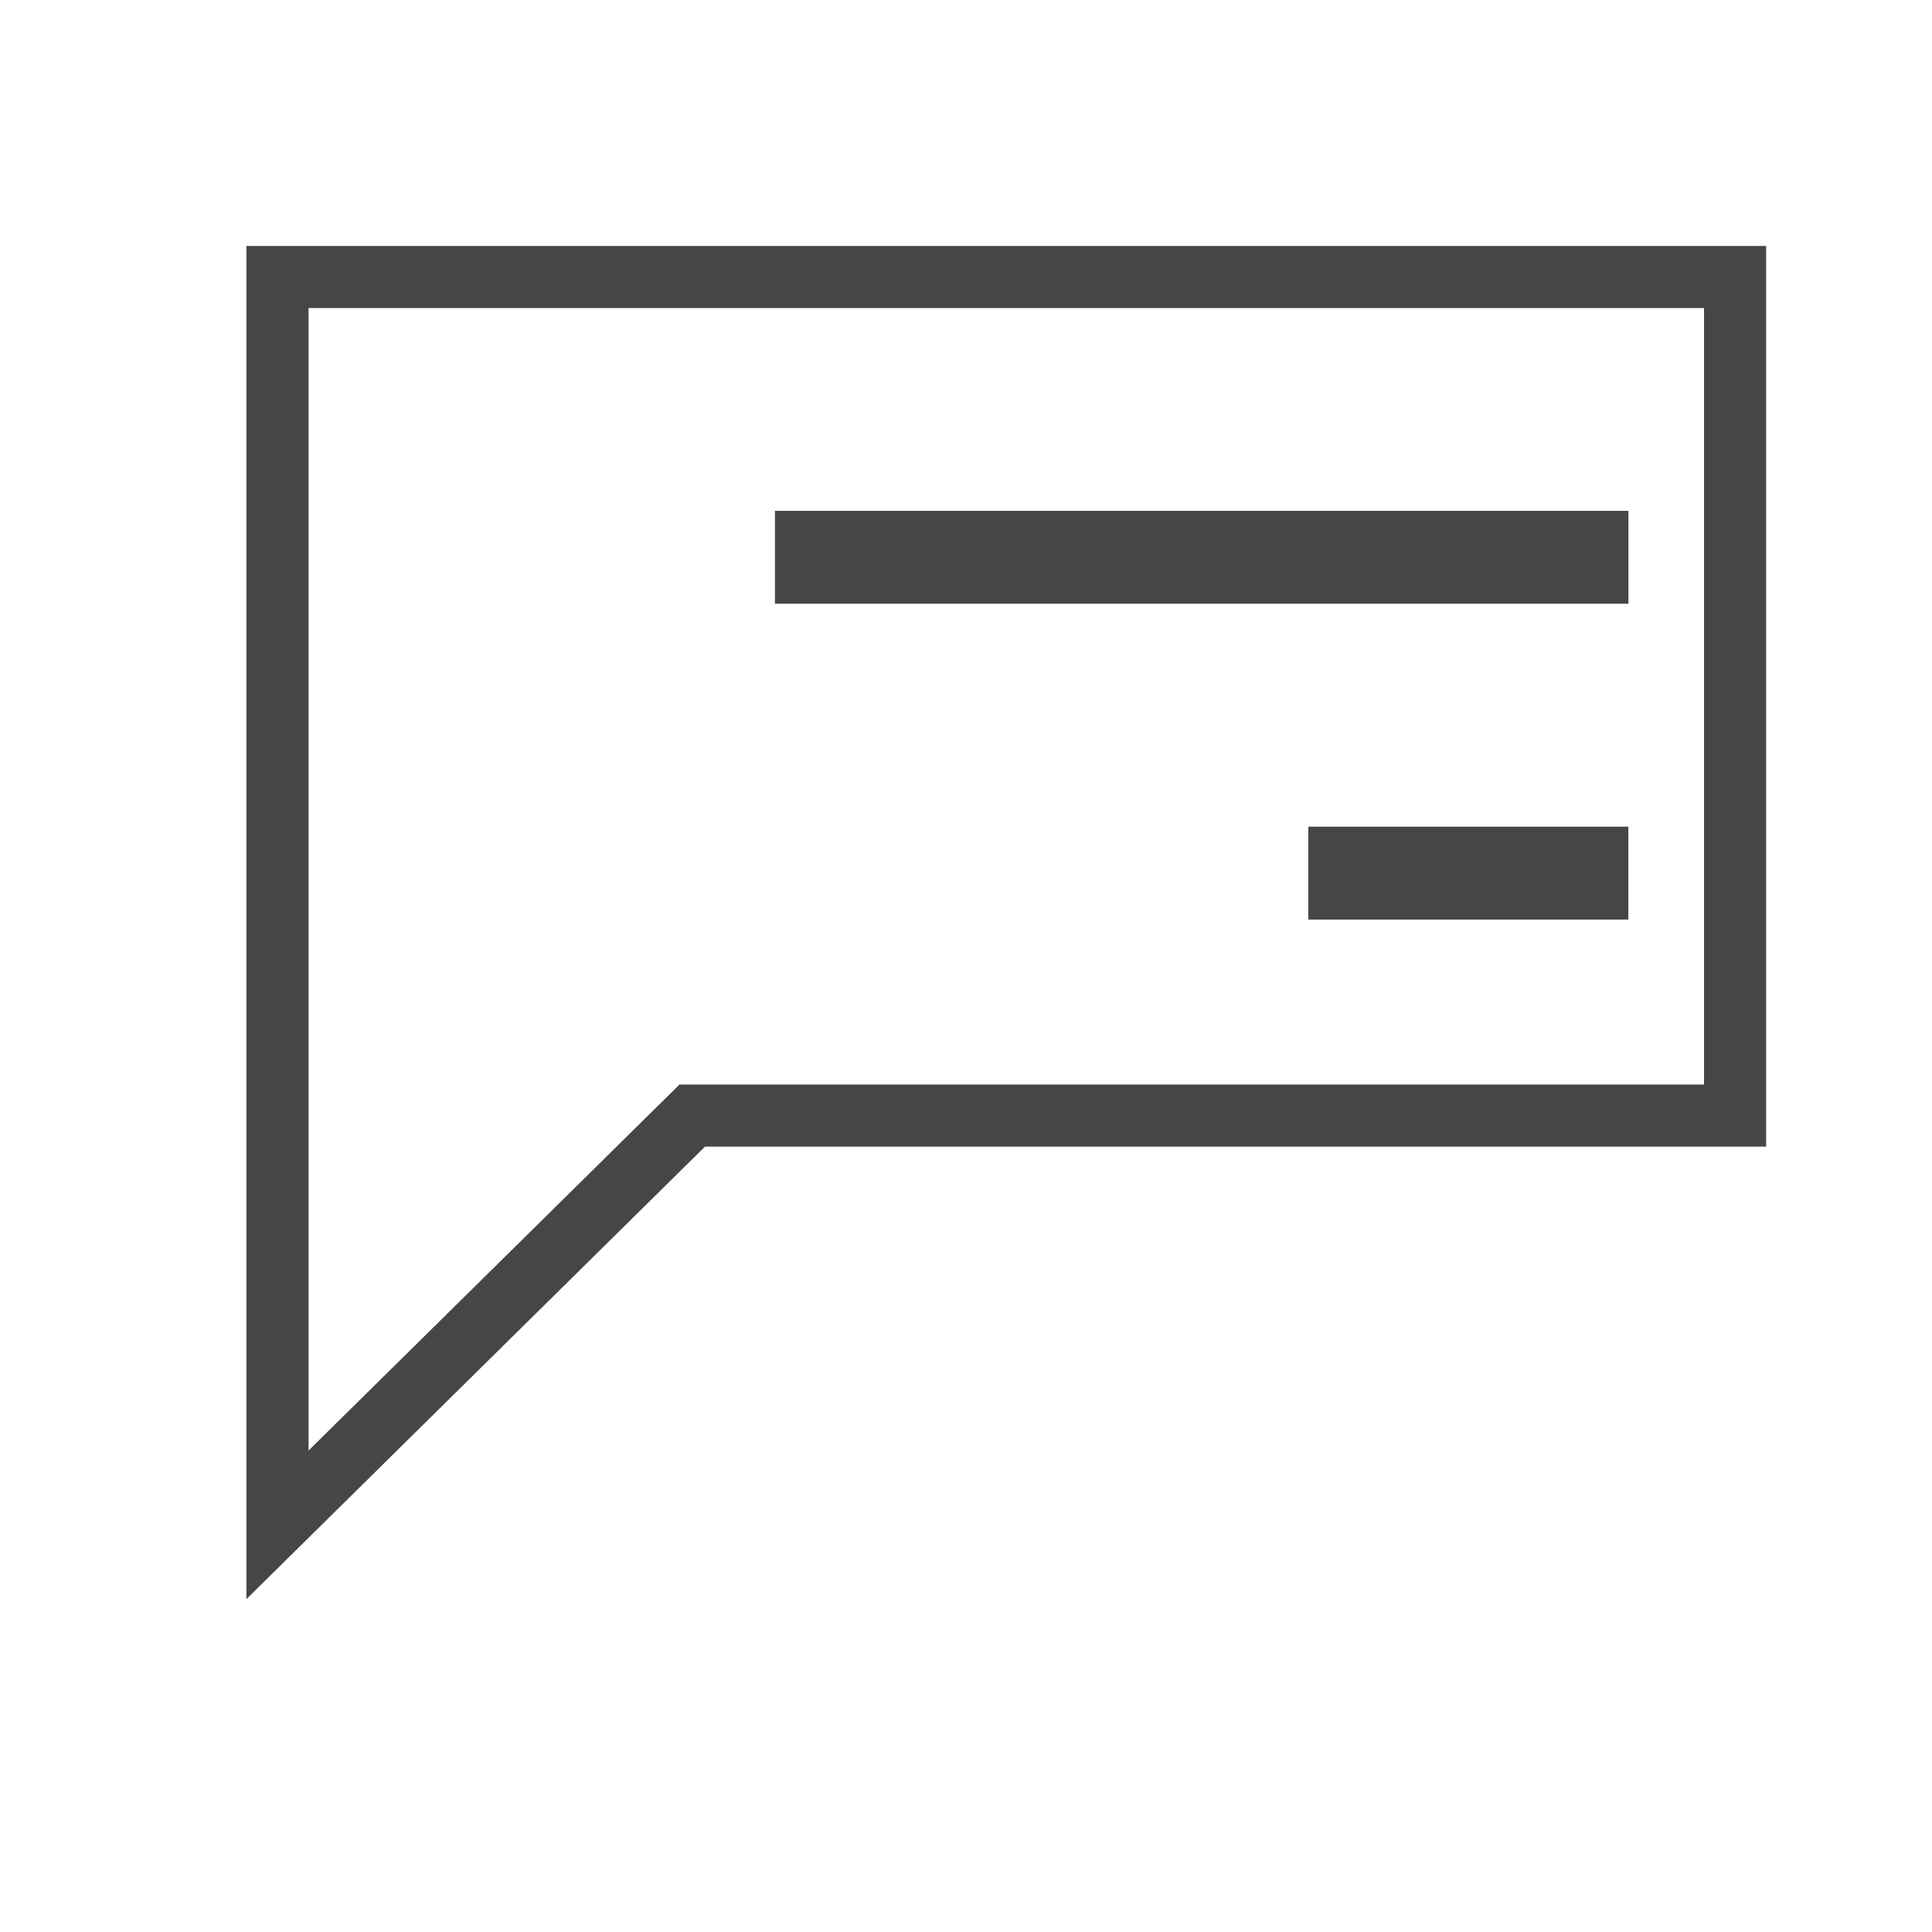 <svg width="40" height="40" viewBox="0 0 40 40" fill="none" xmlns="http://www.w3.org/2000/svg">
<g clip-path="url(#clip0_2497_20804)">
<path d="M5.745 5.735V31.57L14.332 23.097H35.923V5.735H5.745Z" stroke="#464646" stroke-width="1.286" stroke-miterlimit="10"/>
<path d="M16.045 11.538H33.715" stroke="#464646" stroke-width="1.923"/>
<path d="M27.087 18.077L33.713 18.077" stroke="#464646" stroke-width="1.923"/>
</g>
<defs>
<clipPath id="clip0_2497_20804">
<rect width="31.667" height="28.333" fill="white" transform="translate(5 5)"/>
</clipPath>
</defs>
</svg>
